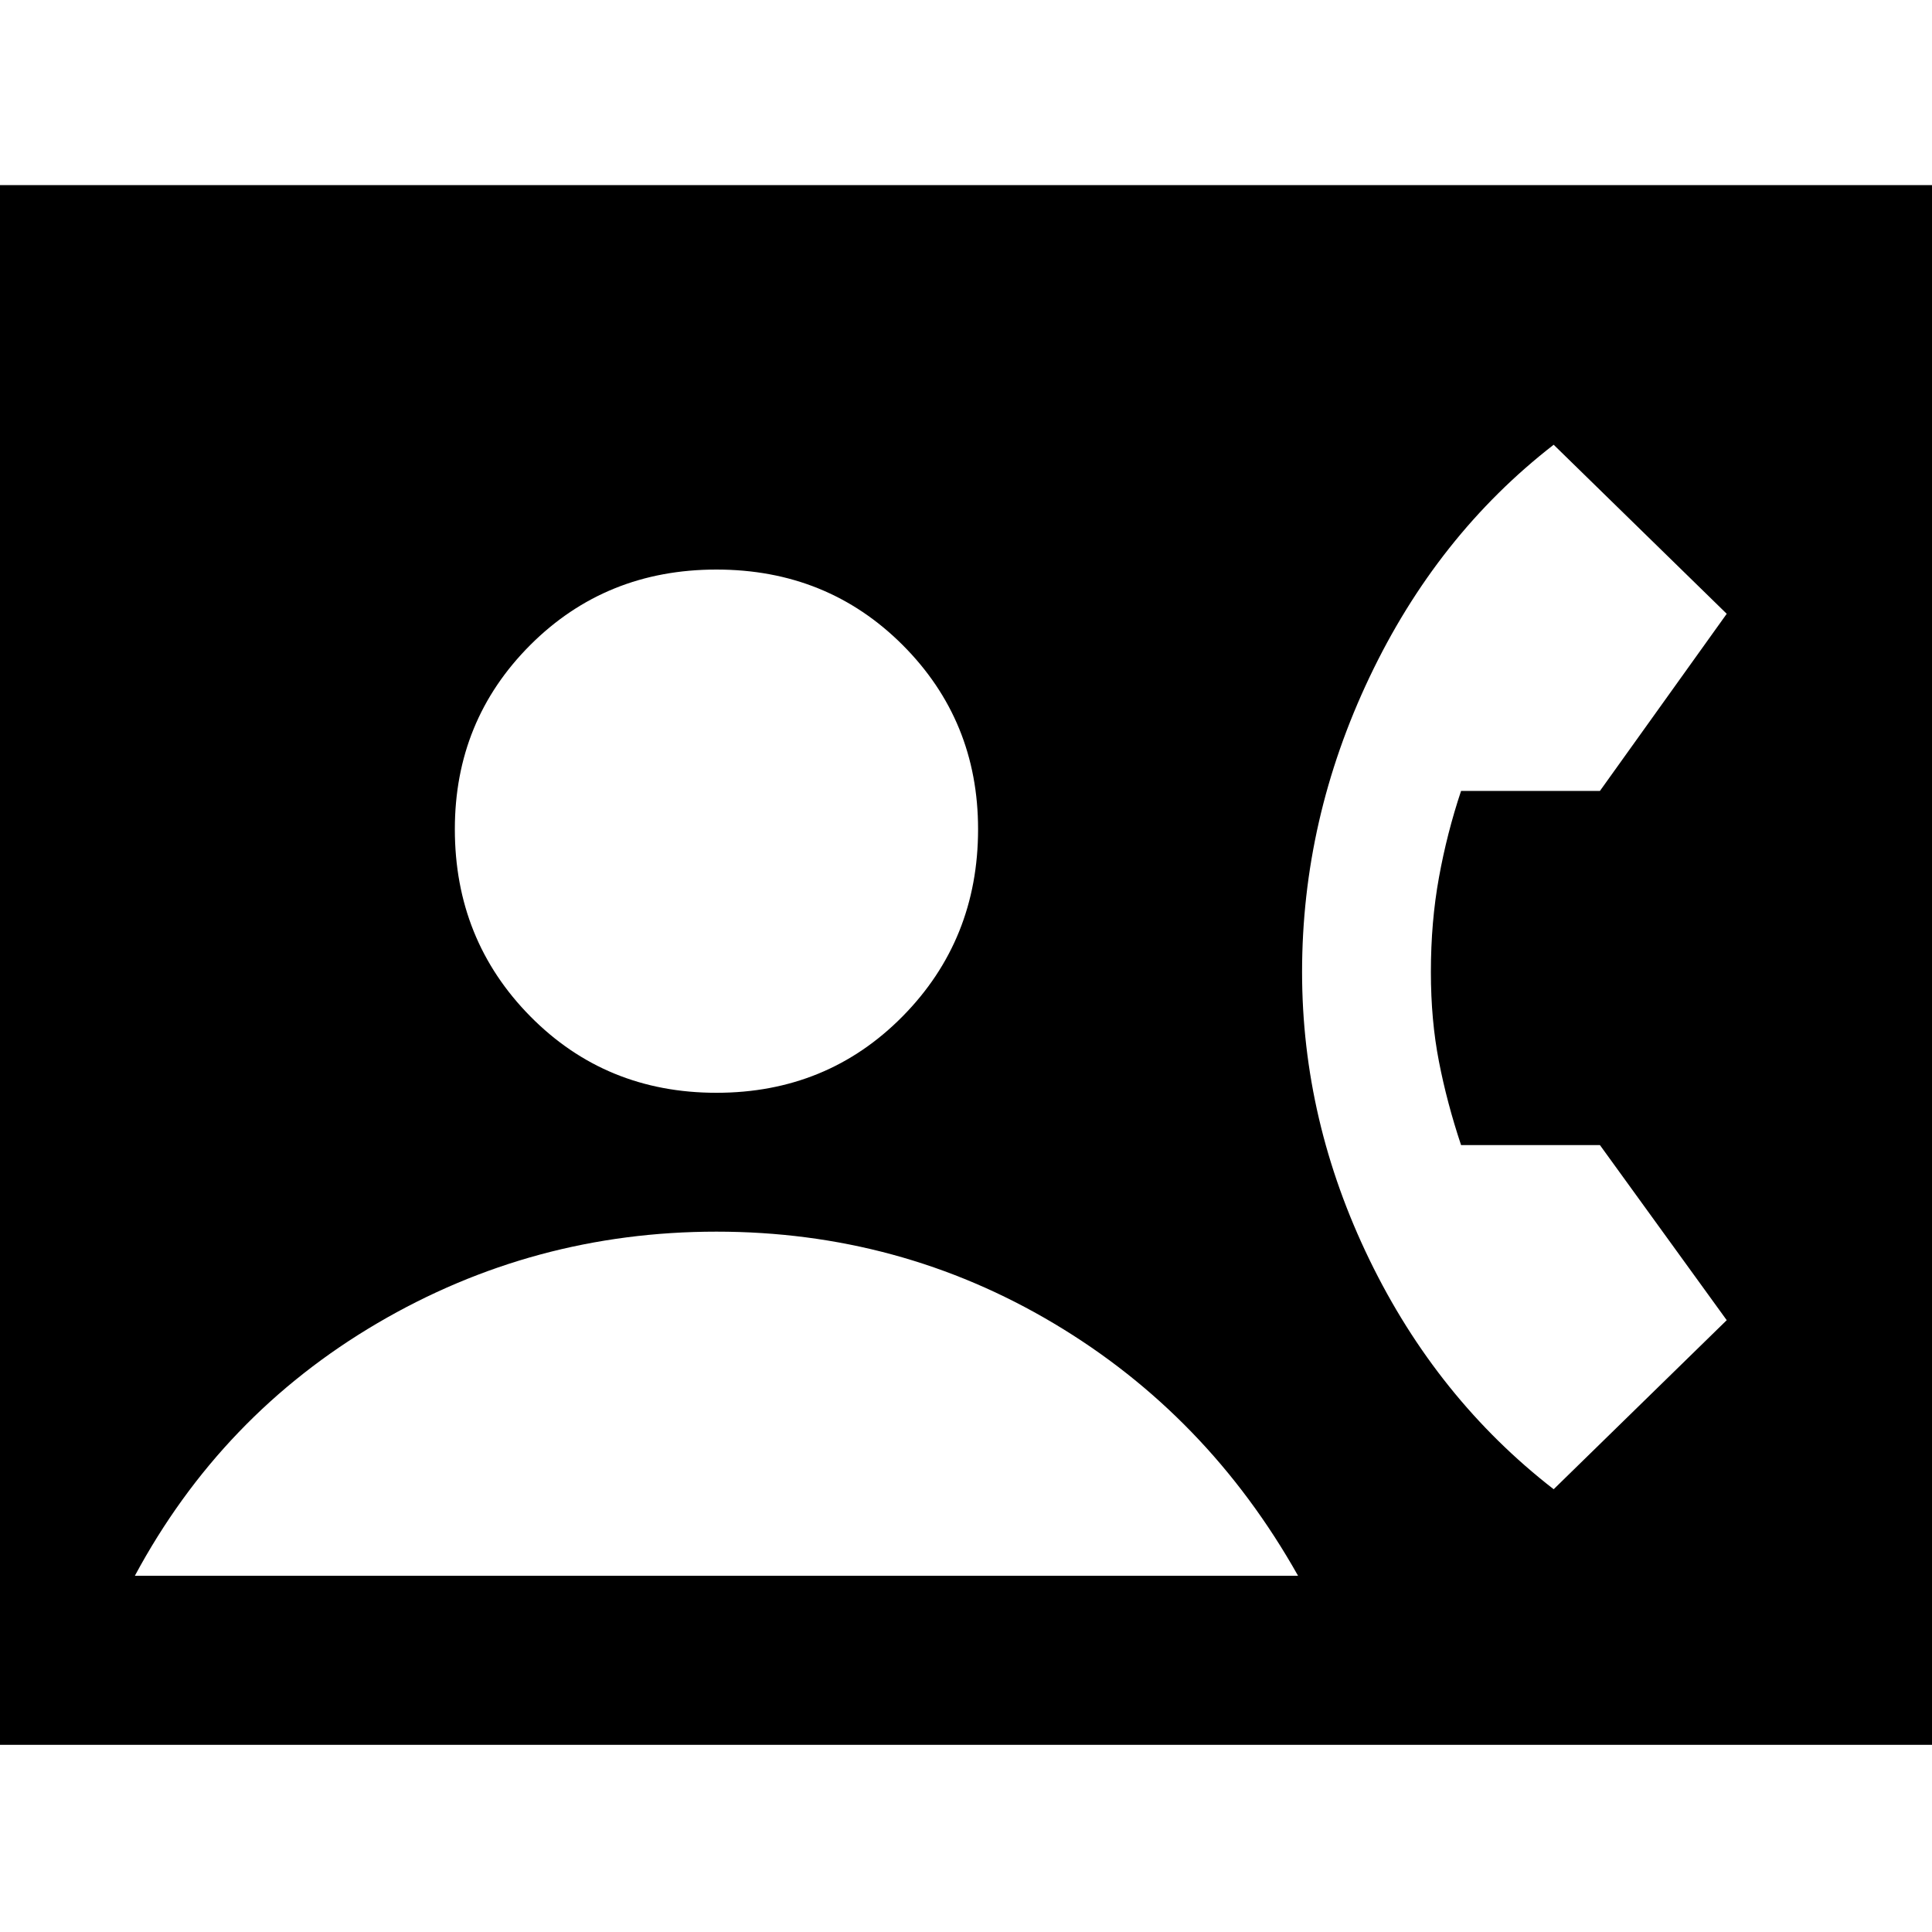 <svg xmlns="http://www.w3.org/2000/svg" height="40" width="40"><path d="M-.958 36.125V3.833h41.916v32.292Zm15.791-13.5q2.292 0 3.855-1.583 1.562-1.584 1.562-3.875 0-2.25-1.562-3.813-1.563-1.562-3.855-1.562-2.291 0-3.854 1.562-1.562 1.563-1.562 3.813 0 2.291 1.562 3.875 1.563 1.583 3.854 1.583Zm17.334 8.208 3.583-3.5-2.625-3.625H30.25q-.292-.875-.458-1.729-.167-.854-.167-1.854 0-1.042.167-1.958.166-.917.458-1.792h2.875l2.625-3.667-3.583-3.5q-2.417 1.875-3.813 4.813-1.396 2.937-1.396 6.104 0 3.083 1.396 5.958t3.813 4.75ZM2.792 32.625h24.083Q25 29.292 21.812 27.396 18.625 25.5 14.833 25.5q-3.791 0-7.021 1.896-3.229 1.896-5.02 5.229Z"/></svg>